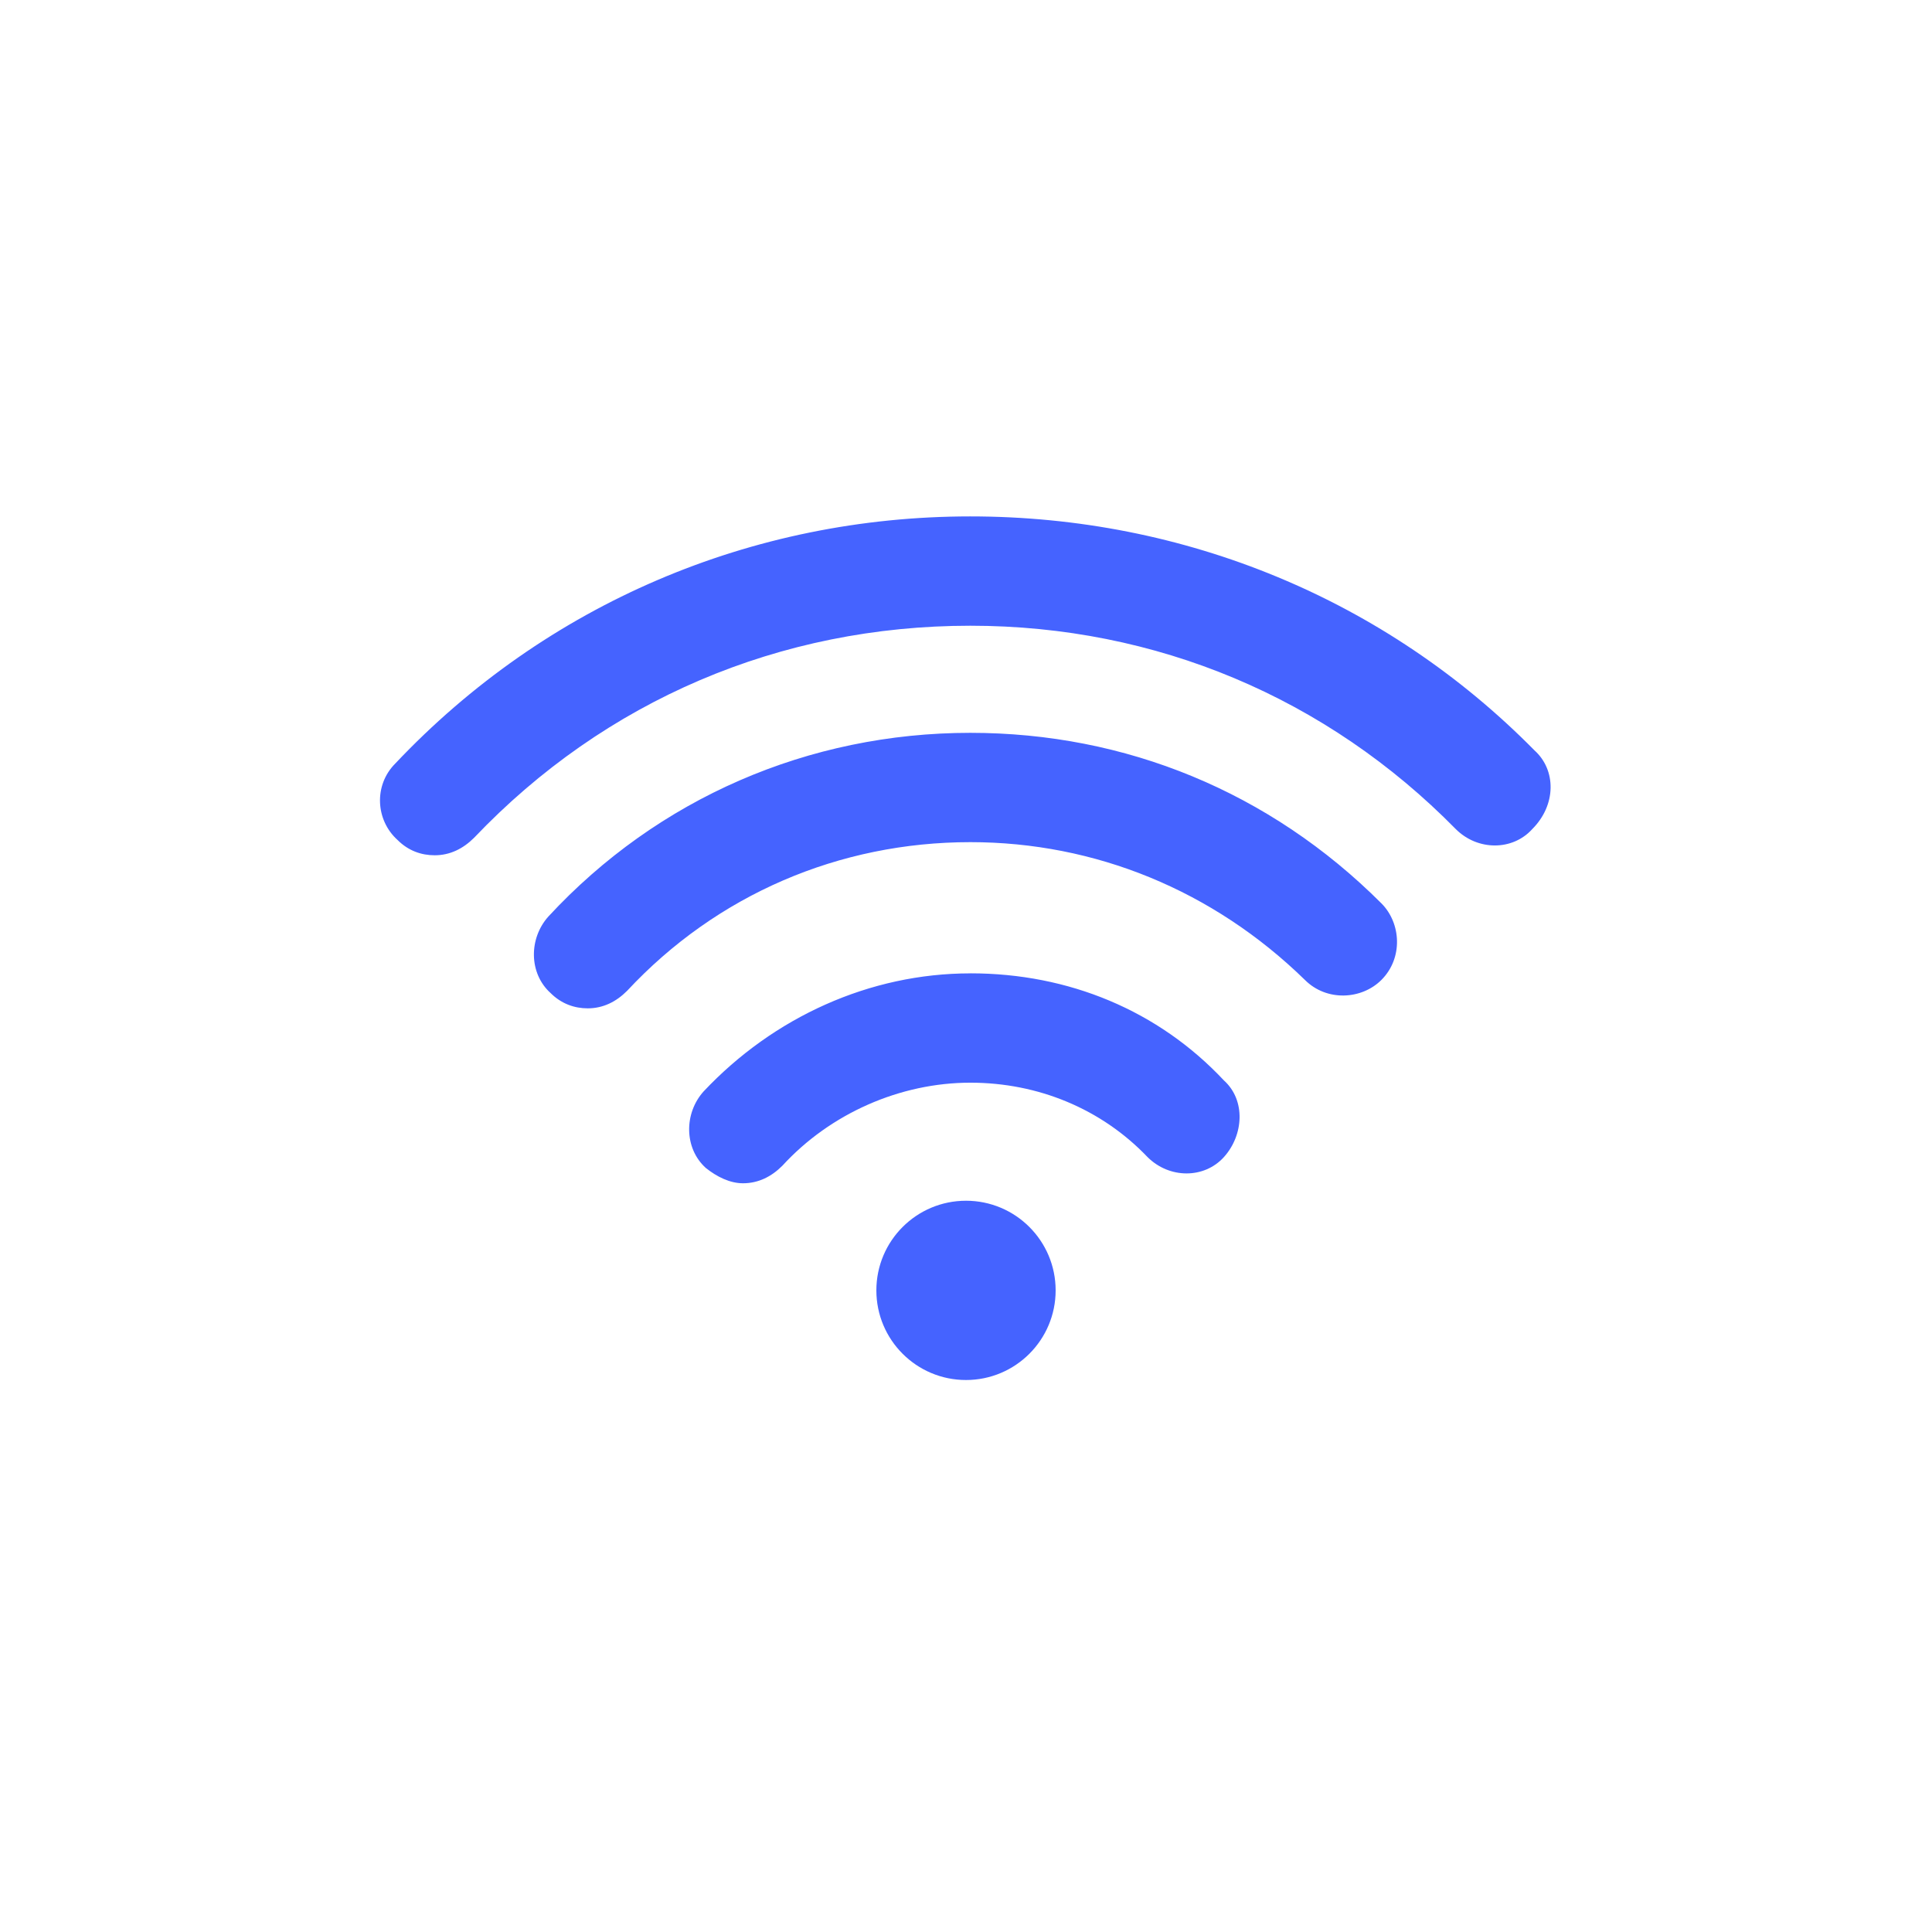 <svg xmlns="http://www.w3.org/2000/svg" width="48" height="48" viewBox="0 0 48 48">
    <path fill="#4563FF" fill-rule="evenodd" d="M24 29.832c1.23 0 2.227.997 2.227 2.227S25.23 34.286 24 34.286s-2.227-.997-2.227-2.227.997-2.227 2.227-2.227zm.109-5.65c2.444 0 4.671.924 6.3 2.662.544.49.49 1.358 0 1.902-.488.543-1.357.543-1.9 0-1.141-1.195-2.716-1.847-4.4-1.847-1.739 0-3.477.76-4.672 2.064-.272.272-.597.435-.978.435-.326 0-.652-.163-.923-.38-.543-.49-.543-1.359-.055-1.902 1.739-1.847 4.129-2.933 6.628-2.933zm0-5.975c3.856 0 7.442 1.467 10.212 4.237.489.49.543 1.358 0 1.902-.489.489-1.358.543-1.901 0-2.282-2.227-5.215-3.423-8.311-3.423-3.26 0-6.302 1.304-8.529 3.694-.271.272-.597.435-.978.435-.325 0-.651-.109-.923-.38-.543-.49-.543-1.358-.054-1.902 2.716-2.933 6.464-4.563 10.484-4.563zm0-5.377c5.323 0 10.32 2.064 14.014 5.812.544.489.544 1.358-.054 1.956-.489.543-1.358.543-1.901 0-3.205-3.26-7.442-5.052-12.06-5.052-4.725 0-9.071 1.847-12.33 5.269-.272.271-.598.434-.978.434-.326 0-.652-.108-.923-.38-.544-.489-.598-1.358-.055-1.901 3.748-3.966 8.855-6.138 14.287-6.138z"/>
</svg>

